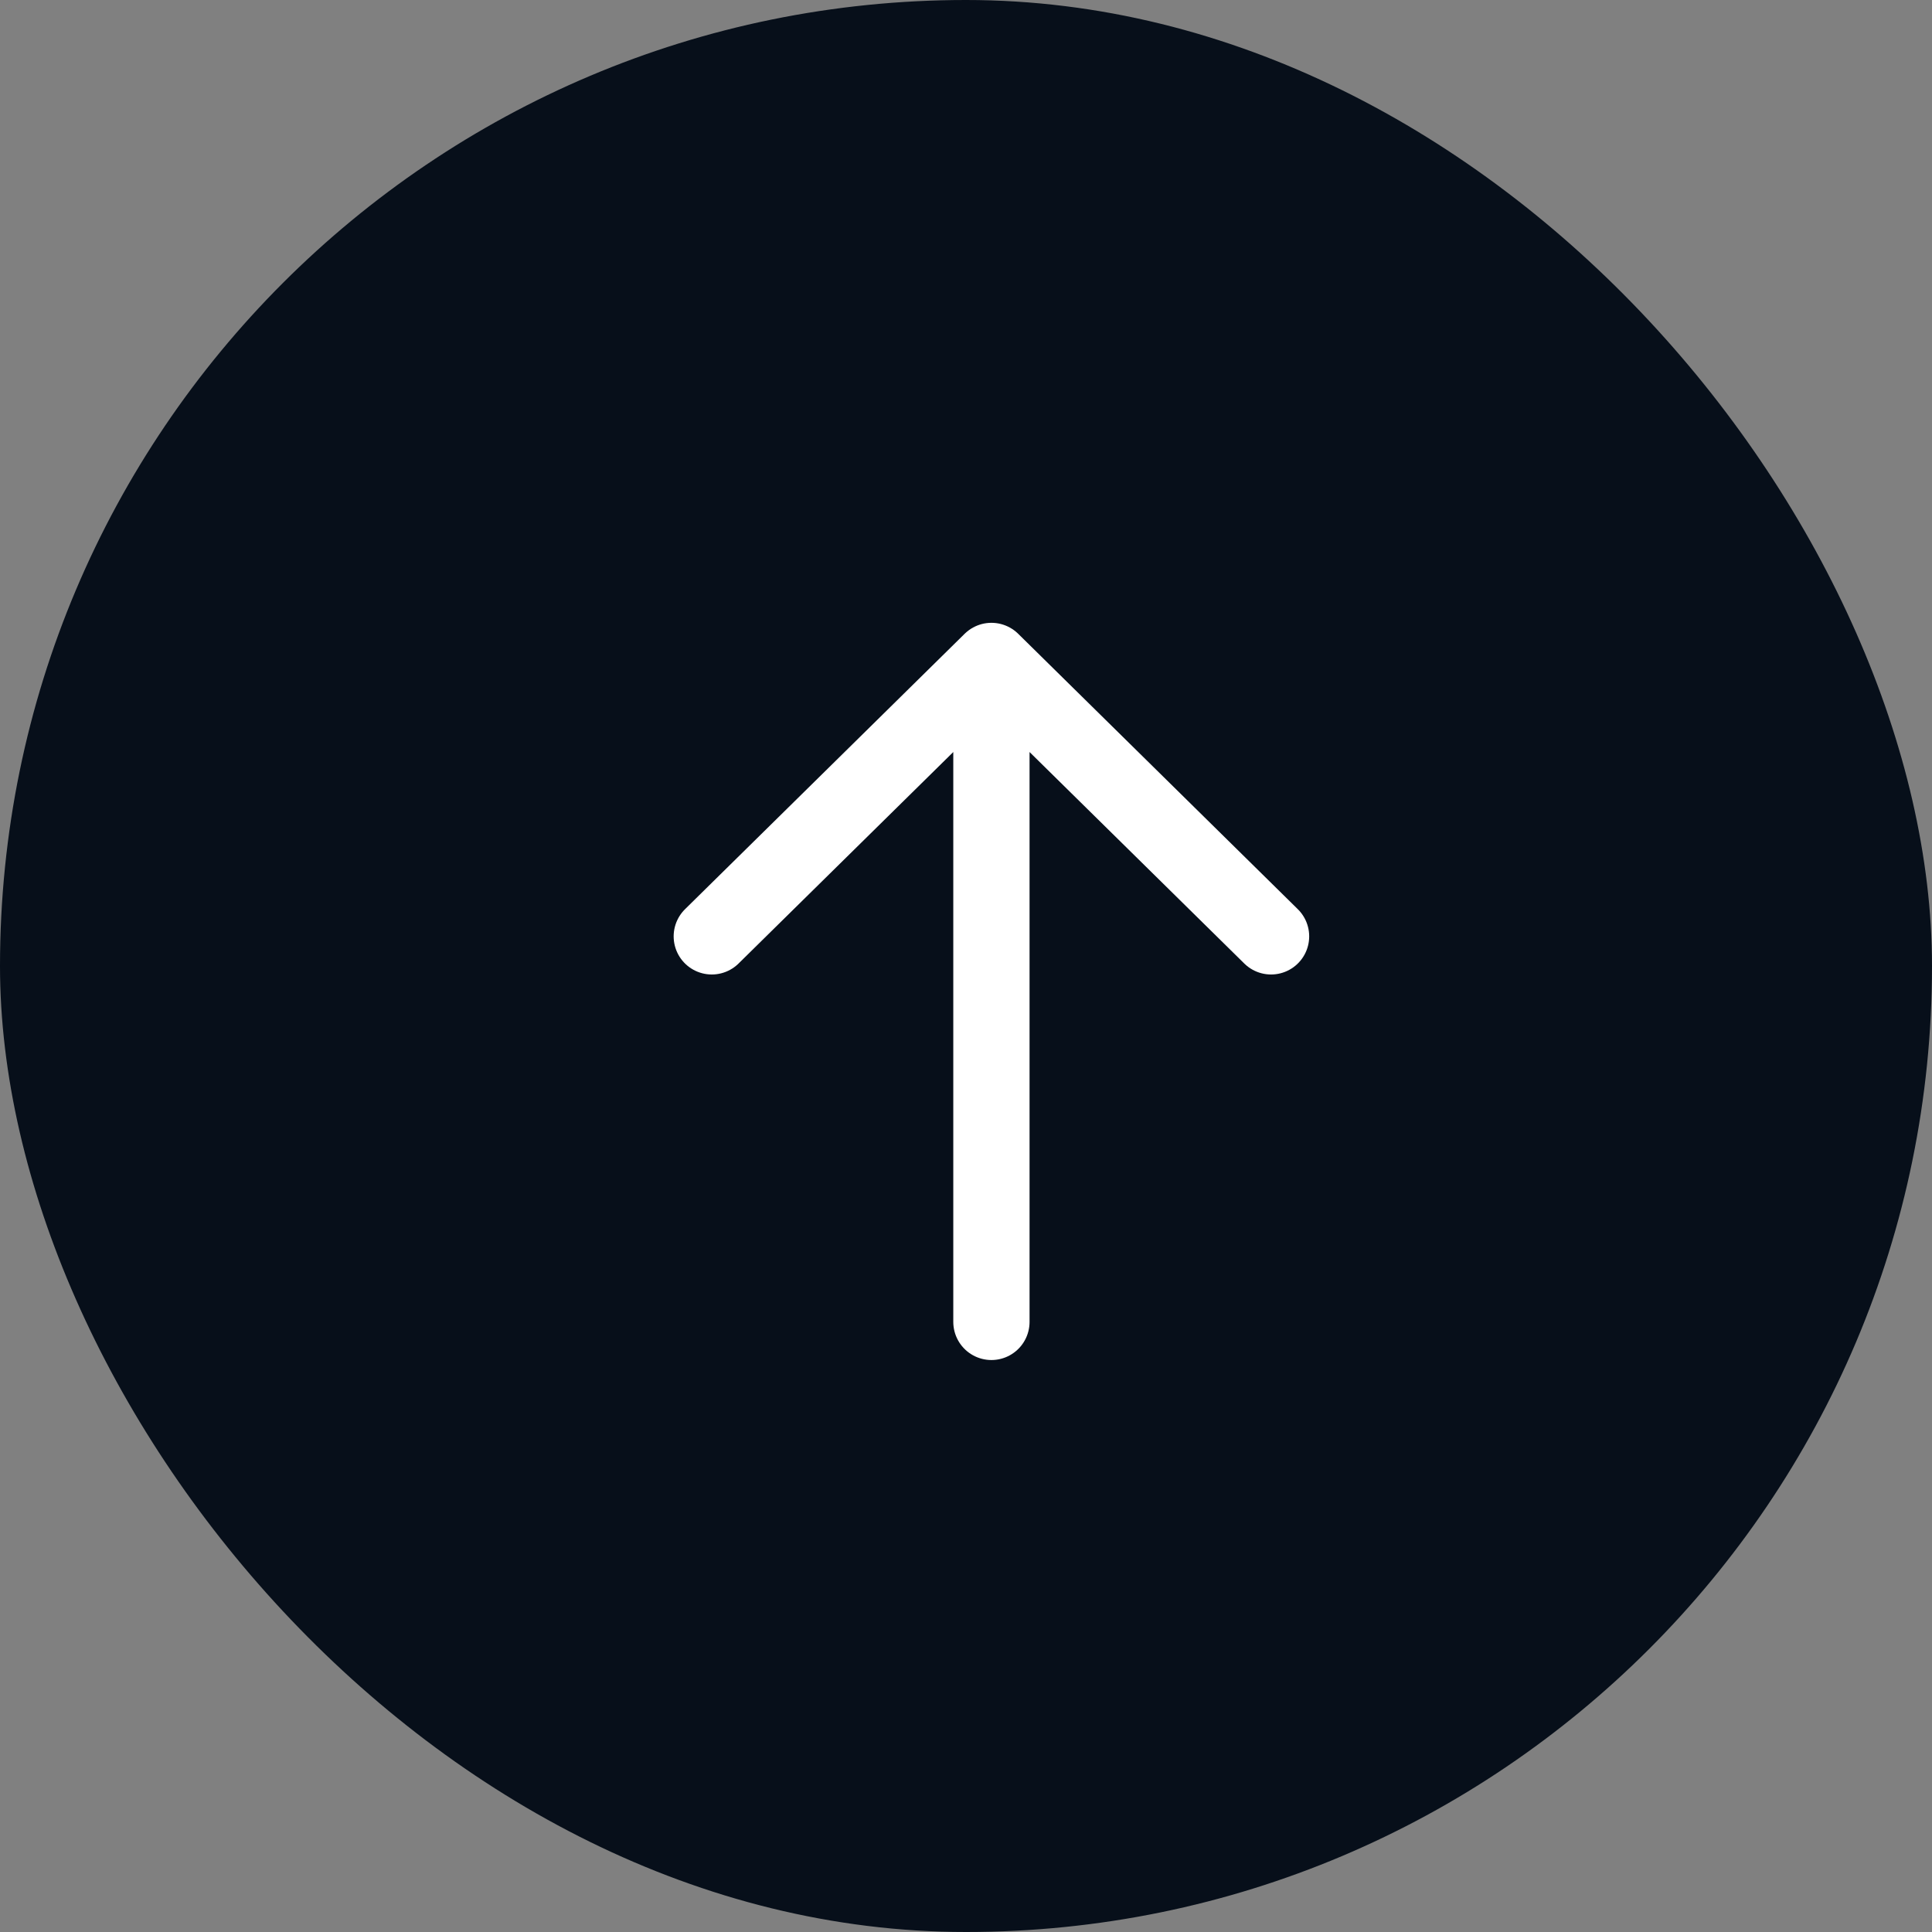 <svg width="38" height="38" viewBox="0 0 38 38" fill="none" xmlns="http://www.w3.org/2000/svg">
<rect x="0" y="0" width="38" height="38" fill="#808080" stroke="none"/>
<rect width="38" height="38" rx="19" fill="#070F1A"/>
<path d="M14 18.417L19.5 13M19.5 13L25 18.417M19.5 13L19.5 26" stroke="white" stroke-width="1.5" stroke-linecap="round" stroke-linejoin="round"/>
</svg>

